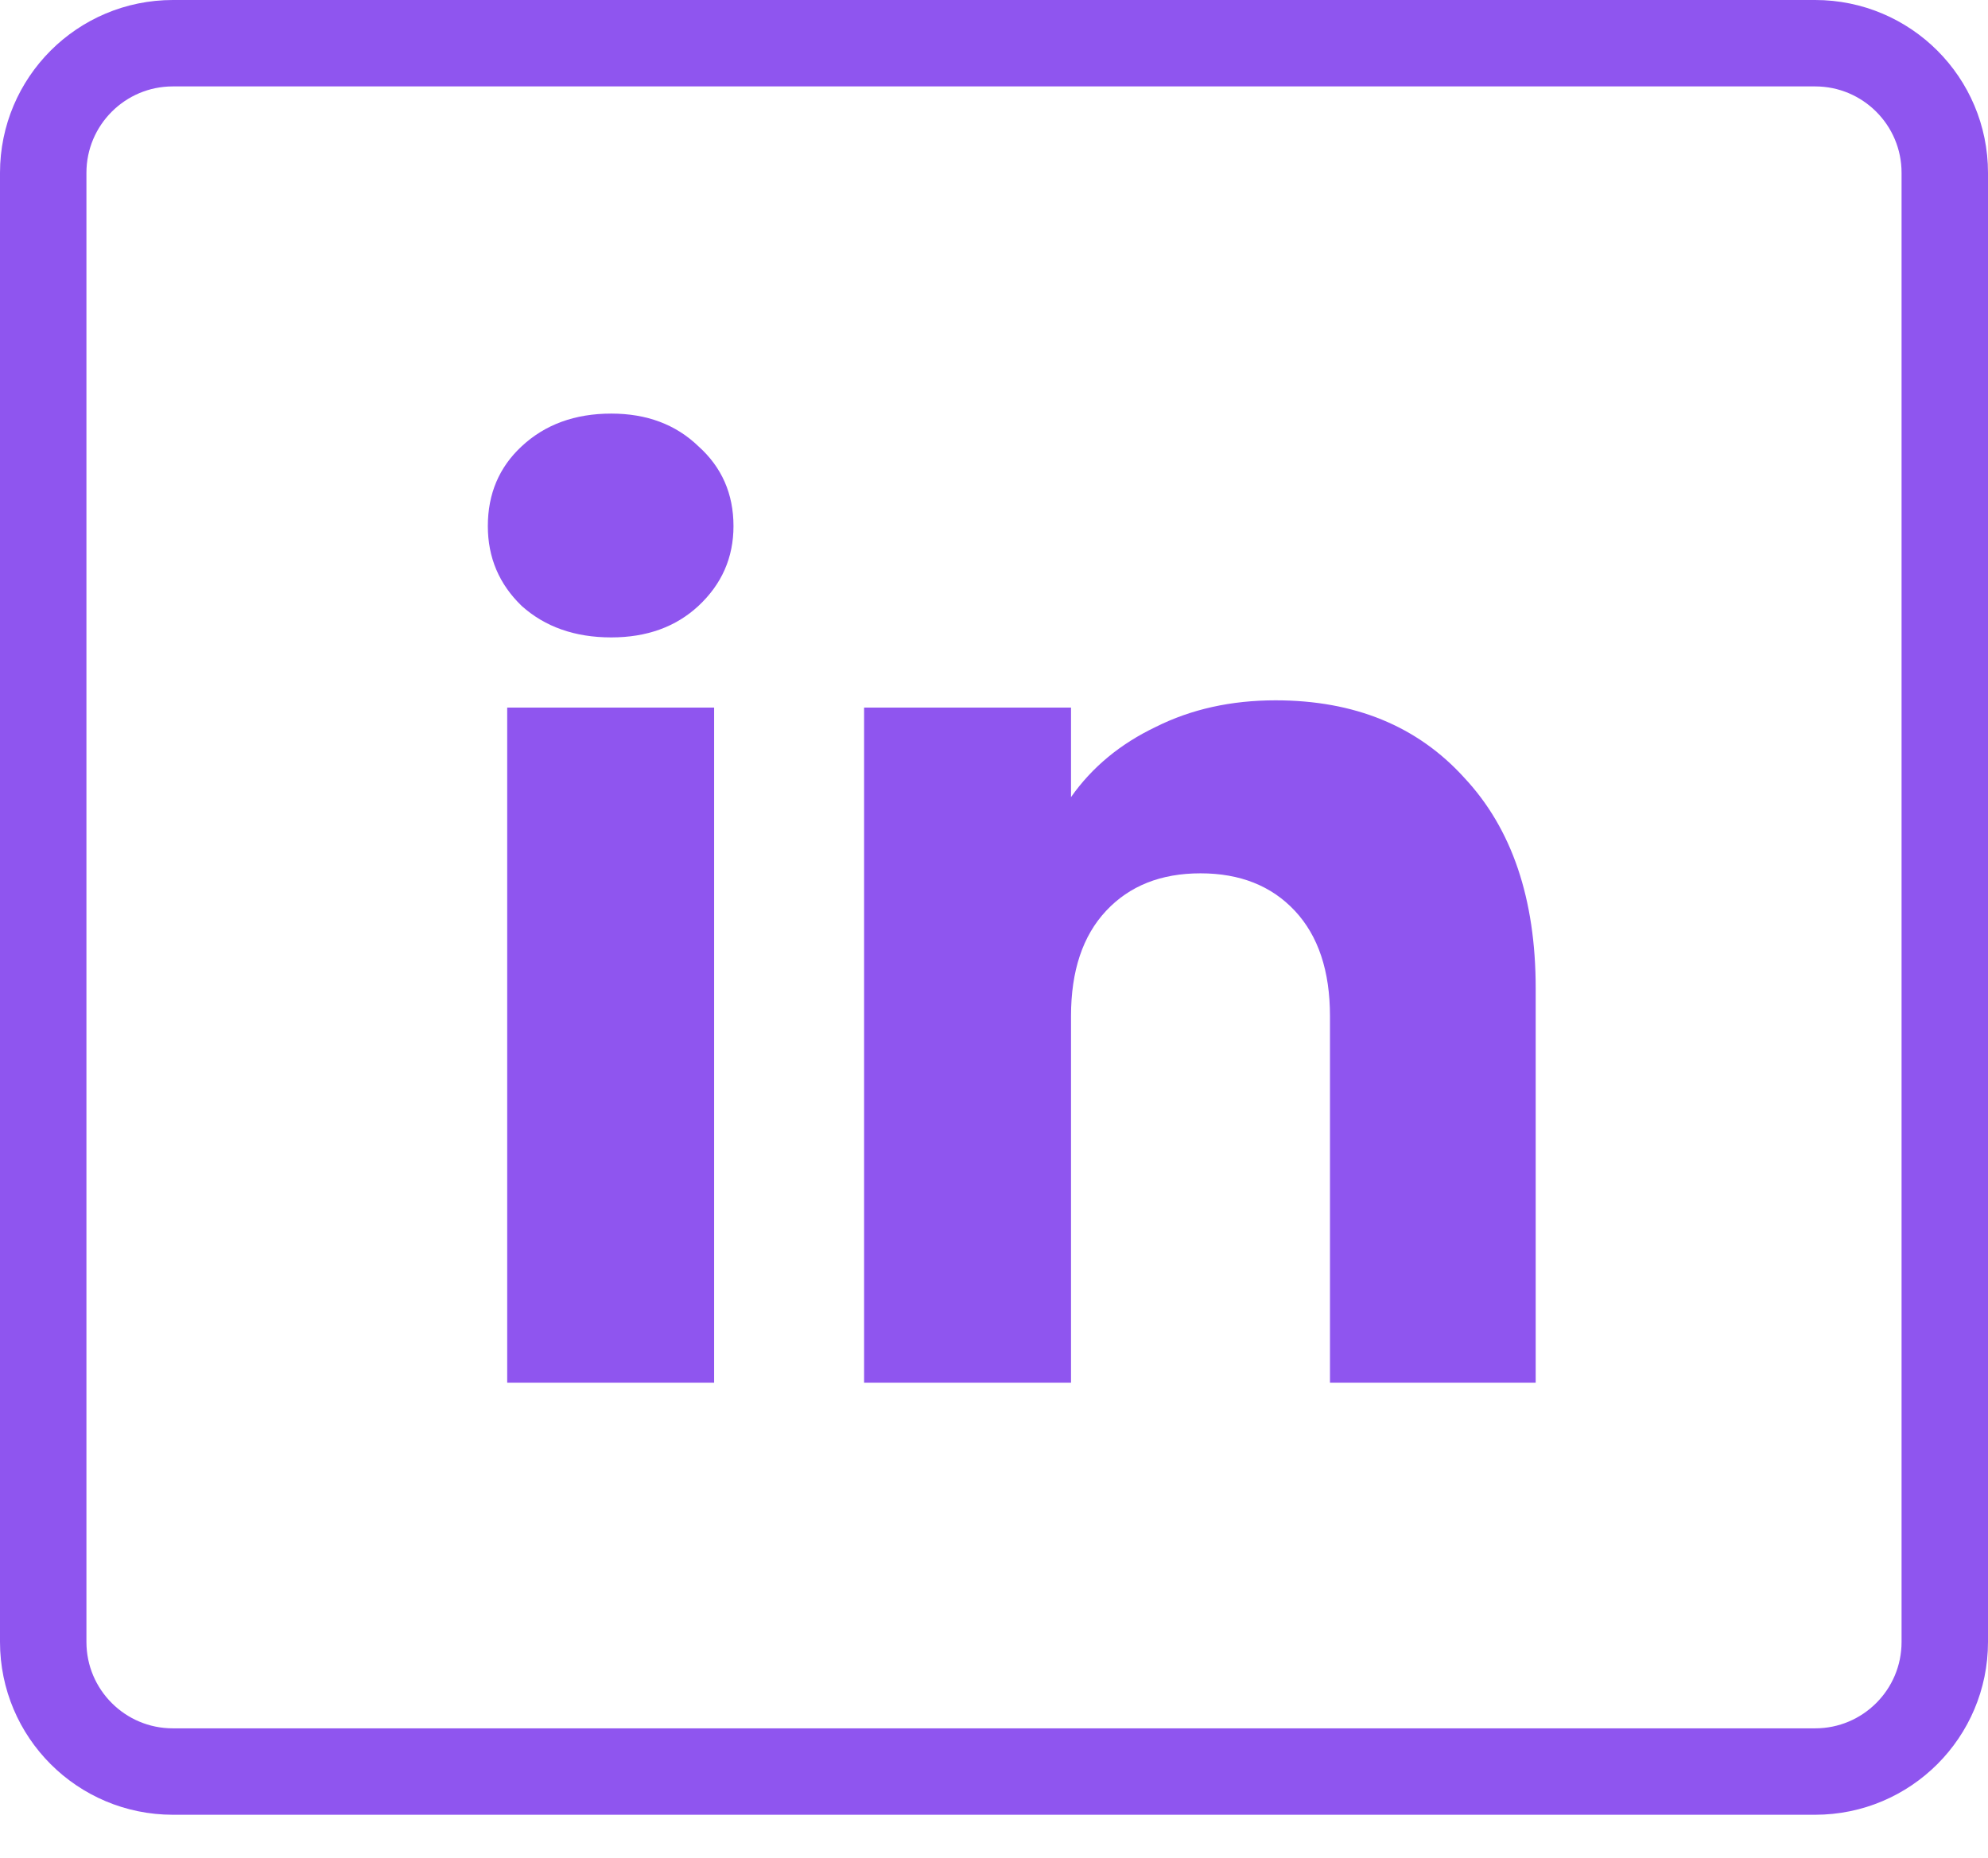 <svg width="46" height="43" viewBox="0 0 46 43" fill="none" xmlns="http://www.w3.org/2000/svg">
<path d="M1 38V4C1 2.343 2.343 1 4 1H42C43.657 1 45 2.343 45 4V38C45 39.657 43.657 41 42 41H4C2.343 41 1 39.657 1 38Z" stroke="#8F55EF" stroke-width="2"/>
<path d="M14.144 14.752C13.304 14.752 12.613 14.509 12.072 14.024C11.549 13.52 11.288 12.904 11.288 12.176C11.288 11.429 11.549 10.813 12.072 10.328C12.613 9.824 13.304 9.572 14.144 9.572C14.965 9.572 15.637 9.824 16.16 10.328C16.701 10.813 16.972 11.429 16.972 12.176C16.972 12.904 16.701 13.52 16.16 14.024C15.637 14.509 14.965 14.752 14.144 14.752ZM16.524 16.376V32H11.736V16.376H16.524ZM29.514 16.208C31.343 16.208 32.799 16.805 33.882 18C34.983 19.176 35.534 20.8 35.534 22.872V32H30.774V23.516C30.774 22.471 30.503 21.659 29.962 21.08C29.421 20.501 28.692 20.212 27.778 20.212C26.863 20.212 26.135 20.501 25.594 21.08C25.052 21.659 24.782 22.471 24.782 23.516V32H19.994V16.376H24.782V18.448C25.267 17.757 25.921 17.216 26.742 16.824C27.563 16.413 28.487 16.208 29.514 16.208Z" fill="#8F55EF"/>
</svg>
